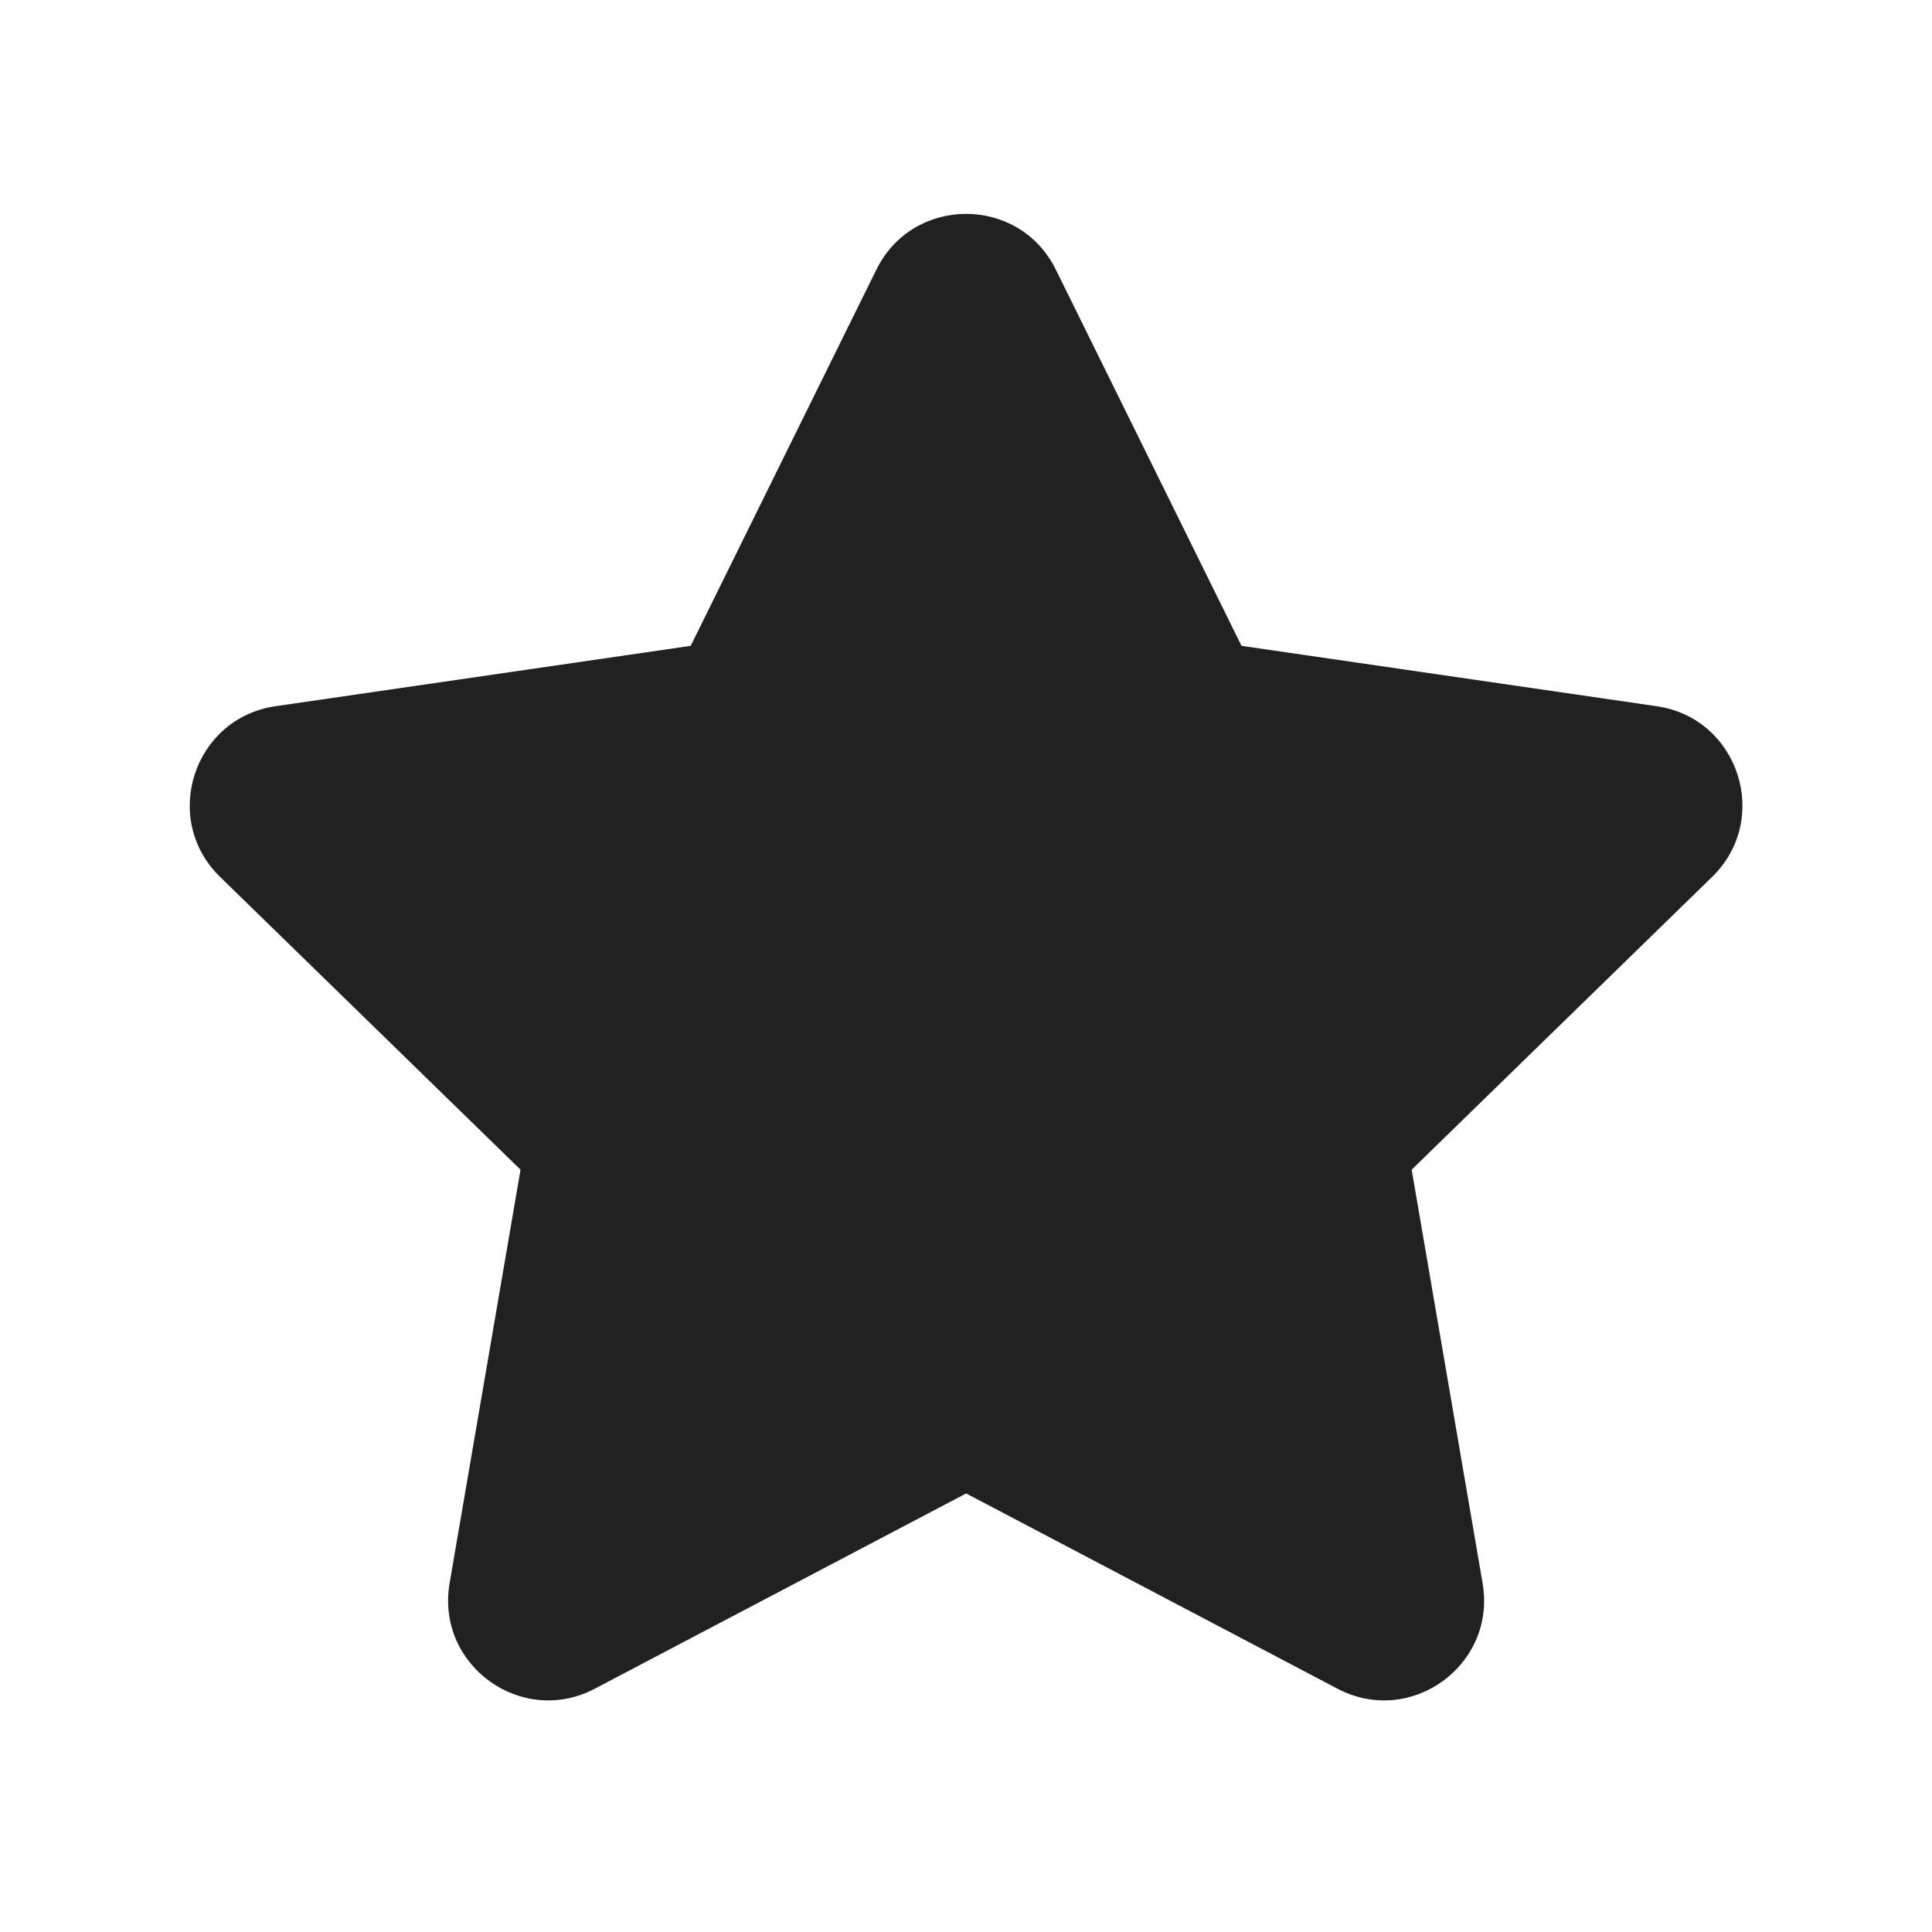 <svg width="28" height="28" viewBox="0 0 28 28" fill="none" xmlns="http://www.w3.org/2000/svg">
<path d="M12.701 3.908C13.233 2.83 14.77 2.83 15.302 3.908L17.993 9.36L24.01 10.235C25.199 10.408 25.674 11.869 24.814 12.708L20.459 16.952L21.487 22.945C21.691 24.13 20.447 25.033 19.384 24.474L14.002 21.644L8.62 24.474C7.556 25.033 6.313 24.13 6.516 22.945L7.544 16.952L3.189 12.708C2.329 11.869 2.804 10.408 3.993 10.235L10.01 9.36L12.701 3.908Z" fill="#212121"/>
</svg>
